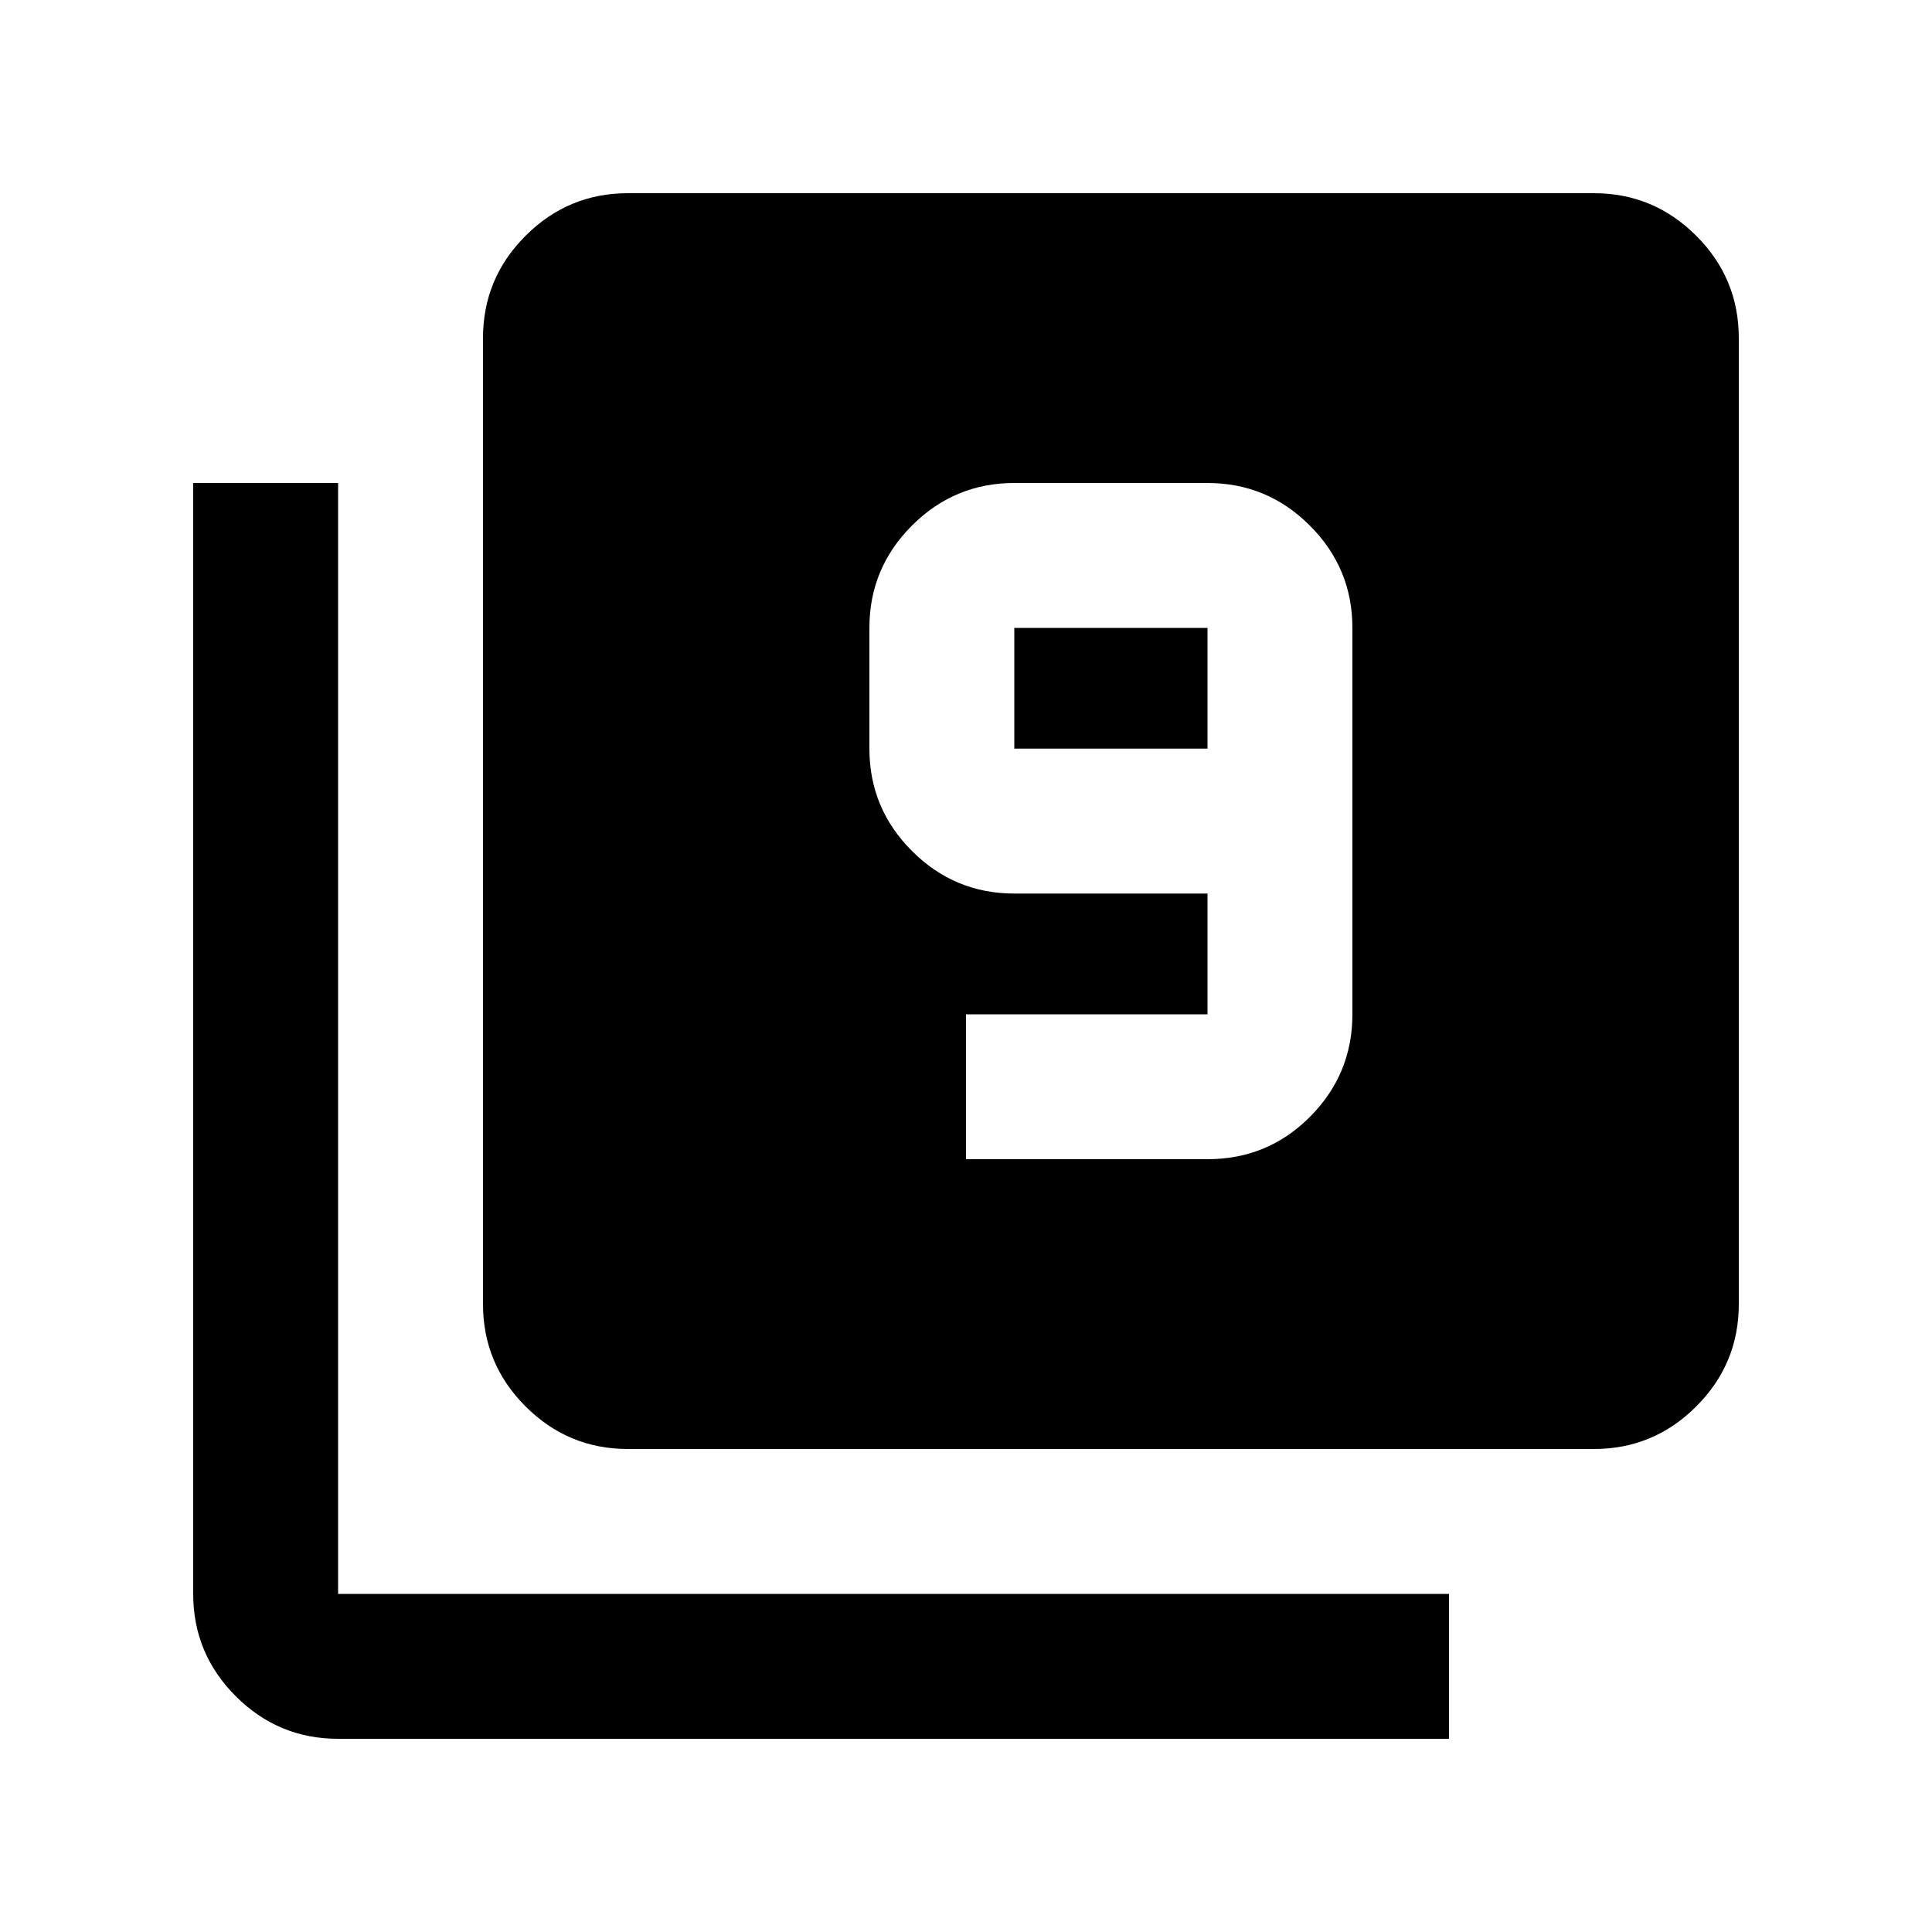 <svg xmlns="http://www.w3.org/2000/svg" height="20" viewBox="0 -960 960 960" width="20"><path d="M480-384h120q30 0 51-21.15T672-456v-192q0-29.7-21.15-50.85Q629.7-720 600-720h-96q-29.7 0-50.85 21.15Q432-677.7 432-648v60q0 29.7 21.15 50.85Q474.3-516 504-516h96v60H480v72Zm120-204h-96v-60h96v60ZM312-240q-29.7 0-50.85-21.15Q240-282.3 240-312v-480q0-29.7 21.15-50.85Q282.3-864 312-864h480q29.7 0 50.85 21.15Q864-821.7 864-792v480q0 29.7-21.15 50.85Q821.7-240 792-240H312ZM168-96q-29.7 0-50.85-21.15Q96-138.3 96-168v-552h72v552h552v72H168Z"/></svg>